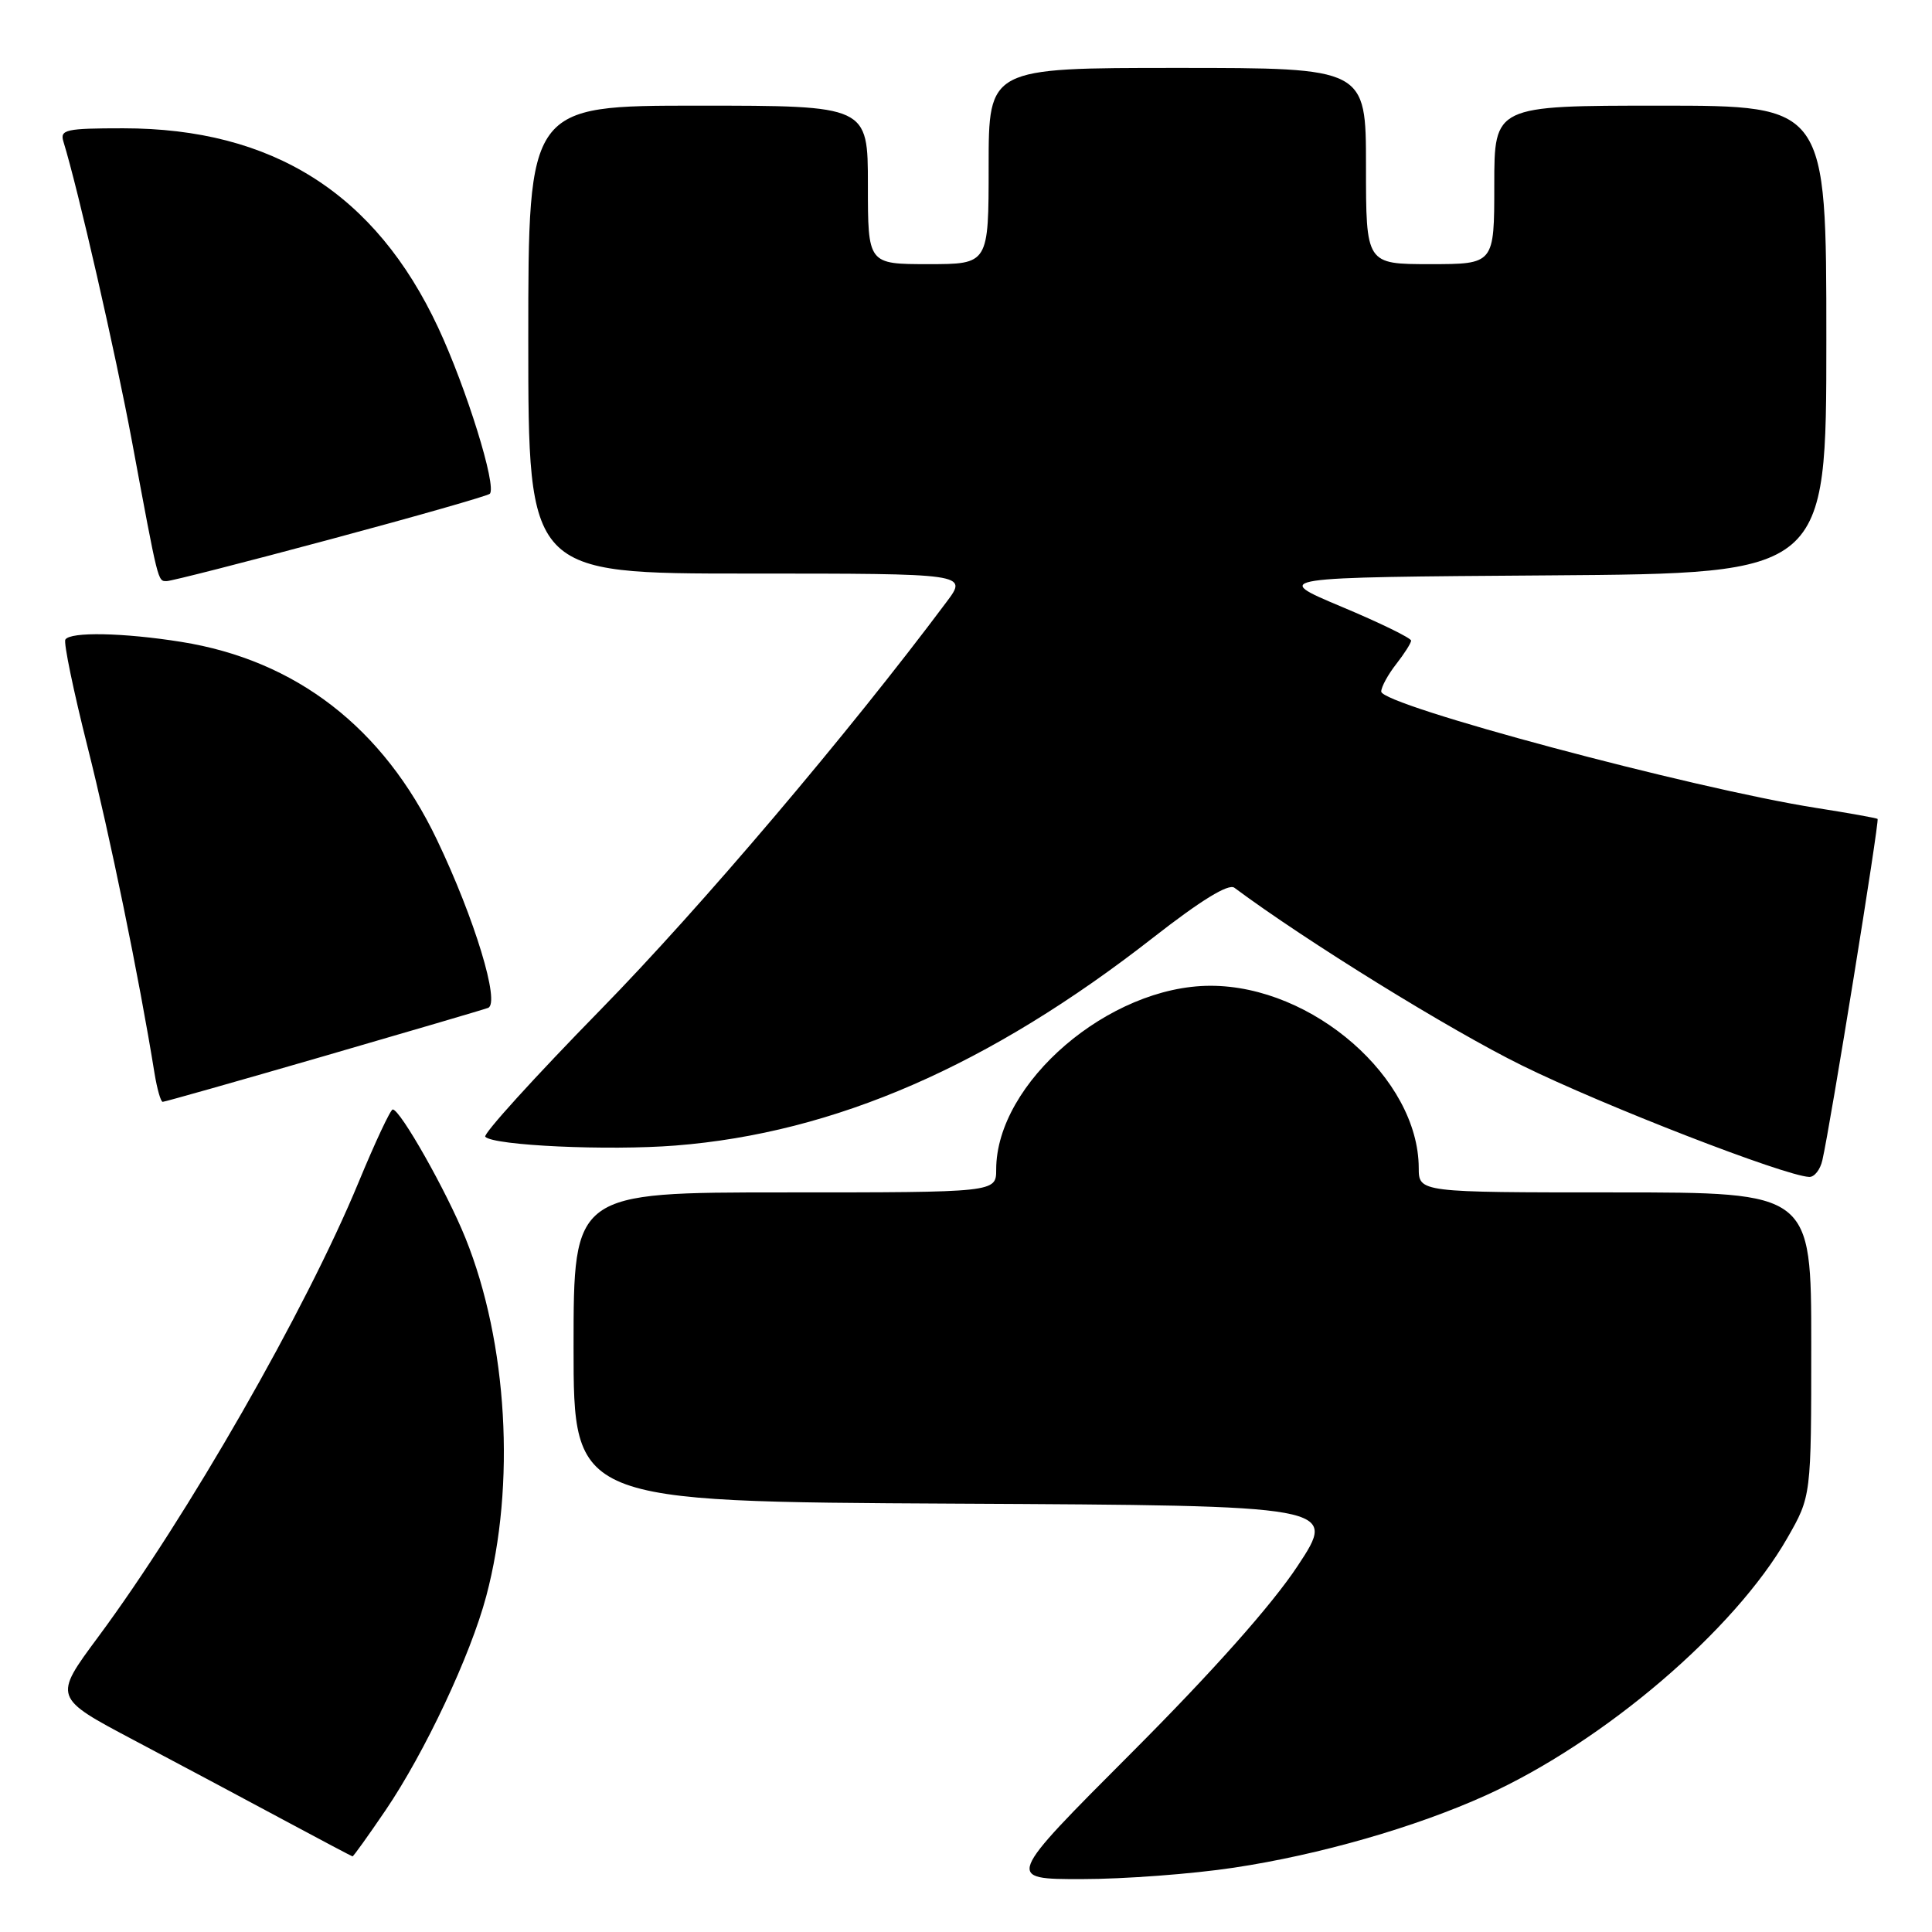 <?xml version="1.0" encoding="UTF-8" standalone="no"?>
<!DOCTYPE svg PUBLIC "-//W3C//DTD SVG 1.1//EN" "http://www.w3.org/Graphics/SVG/1.1/DTD/svg11.dtd" >
<svg xmlns="http://www.w3.org/2000/svg" xmlns:xlink="http://www.w3.org/1999/xlink" version="1.1" viewBox="0 0 256 256">
 <g >
 <path fill="currentColor"
d=" M 163.48 247.48 C 174.85 245.77 187.55 242.12 196.89 237.89 C 212.50 230.82 229.83 216.03 236.82 203.81 C 240.00 198.26 240.00 198.26 240.00 178.13 C 240.00 158.00 240.00 158.00 214.00 158.00 C 188.00 158.00 188.00 158.00 187.99 154.75 C 187.95 142.87 173.95 130.62 160.40 130.62 C 146.98 130.62 132.00 143.47 132.00 154.97 C 132.00 158.00 132.00 158.00 104.00 158.00 C 76.00 158.00 76.00 158.00 76.00 178.49 C 76.00 198.98 76.00 198.98 126.61 199.24 C 177.22 199.50 177.22 199.50 171.94 207.50 C 168.53 212.66 160.73 221.44 149.94 232.25 C 133.22 249.00 133.22 249.00 143.36 248.99 C 148.94 248.99 157.99 248.31 163.48 247.48 Z  M 51.09 239.87 C 56.30 232.19 62.34 219.36 64.43 211.50 C 68.36 196.76 67.26 177.88 61.67 164.04 C 59.18 157.87 53.03 147.00 52.04 147.01 C 51.74 147.01 49.70 151.37 47.50 156.69 C 40.53 173.56 24.85 200.93 12.99 216.93 C 7.06 224.93 7.06 224.93 17.78 230.60 C 23.68 233.72 32.55 238.45 37.50 241.11 C 42.45 243.77 46.60 245.96 46.71 245.98 C 46.83 245.99 48.80 243.24 51.09 239.87 Z  M 241.47 153.75 C 242.54 149.10 249.06 108.73 248.79 108.51 C 248.63 108.39 244.96 107.73 240.63 107.05 C 224.29 104.48 182.99 93.43 183.02 91.63 C 183.03 91.01 183.92 89.38 185.00 88.00 C 186.08 86.62 186.97 85.22 186.98 84.89 C 186.99 84.55 182.84 82.52 177.75 80.39 C 168.50 76.50 168.50 76.50 205.25 76.24 C 242.00 75.98 242.00 75.98 242.00 44.99 C 242.00 14.00 242.00 14.00 220.00 14.00 C 198.00 14.00 198.00 14.00 198.00 24.50 C 198.00 35.00 198.00 35.00 189.50 35.00 C 181.00 35.00 181.00 35.00 181.00 22.00 C 181.00 9.00 181.00 9.00 156.00 9.00 C 131.00 9.00 131.00 9.00 131.00 22.00 C 131.00 35.00 131.00 35.00 123.00 35.00 C 115.00 35.00 115.00 35.00 115.00 24.50 C 115.00 14.00 115.00 14.00 92.50 14.00 C 70.00 14.00 70.00 14.00 70.00 45.00 C 70.00 76.00 70.00 76.00 99.12 76.00 C 128.24 76.00 128.24 76.00 125.43 79.75 C 112.38 97.22 92.84 120.24 79.61 133.76 C 70.85 142.71 63.96 150.30 64.30 150.63 C 65.46 151.80 80.59 152.49 89.50 151.79 C 110.62 150.12 131.09 141.21 152.82 124.22 C 159.12 119.30 162.78 117.05 163.56 117.63 C 173.09 124.72 192.10 136.47 201.69 141.19 C 212.51 146.52 236.44 155.80 239.73 155.95 C 240.41 155.98 241.19 154.99 241.47 153.75 Z  M 42.77 139.99 C 54.17 136.68 64.03 133.79 64.67 133.55 C 66.31 132.95 62.89 121.71 57.90 111.28 C 50.80 96.42 39.24 87.48 24.00 85.05 C 16.35 83.83 9.30 83.69 8.66 84.75 C 8.41 85.16 9.74 91.58 11.61 99.00 C 14.55 110.66 18.44 129.58 20.48 142.25 C 20.82 144.31 21.30 146.00 21.56 146.00 C 21.82 146.00 31.36 143.30 42.77 139.99 Z  M 43.78 71.46 C 55.12 68.42 64.63 65.70 64.90 65.43 C 65.86 64.47 61.80 51.42 58.06 43.41 C 49.75 25.63 36.12 17.00 16.33 17.00 C 8.73 17.00 7.92 17.18 8.40 18.75 C 10.35 25.07 15.29 46.70 17.49 58.50 C 21.01 77.43 20.90 77.00 22.09 77.00 C 22.67 77.00 32.43 74.51 43.78 71.46 Z "/>
</g>
</svg>